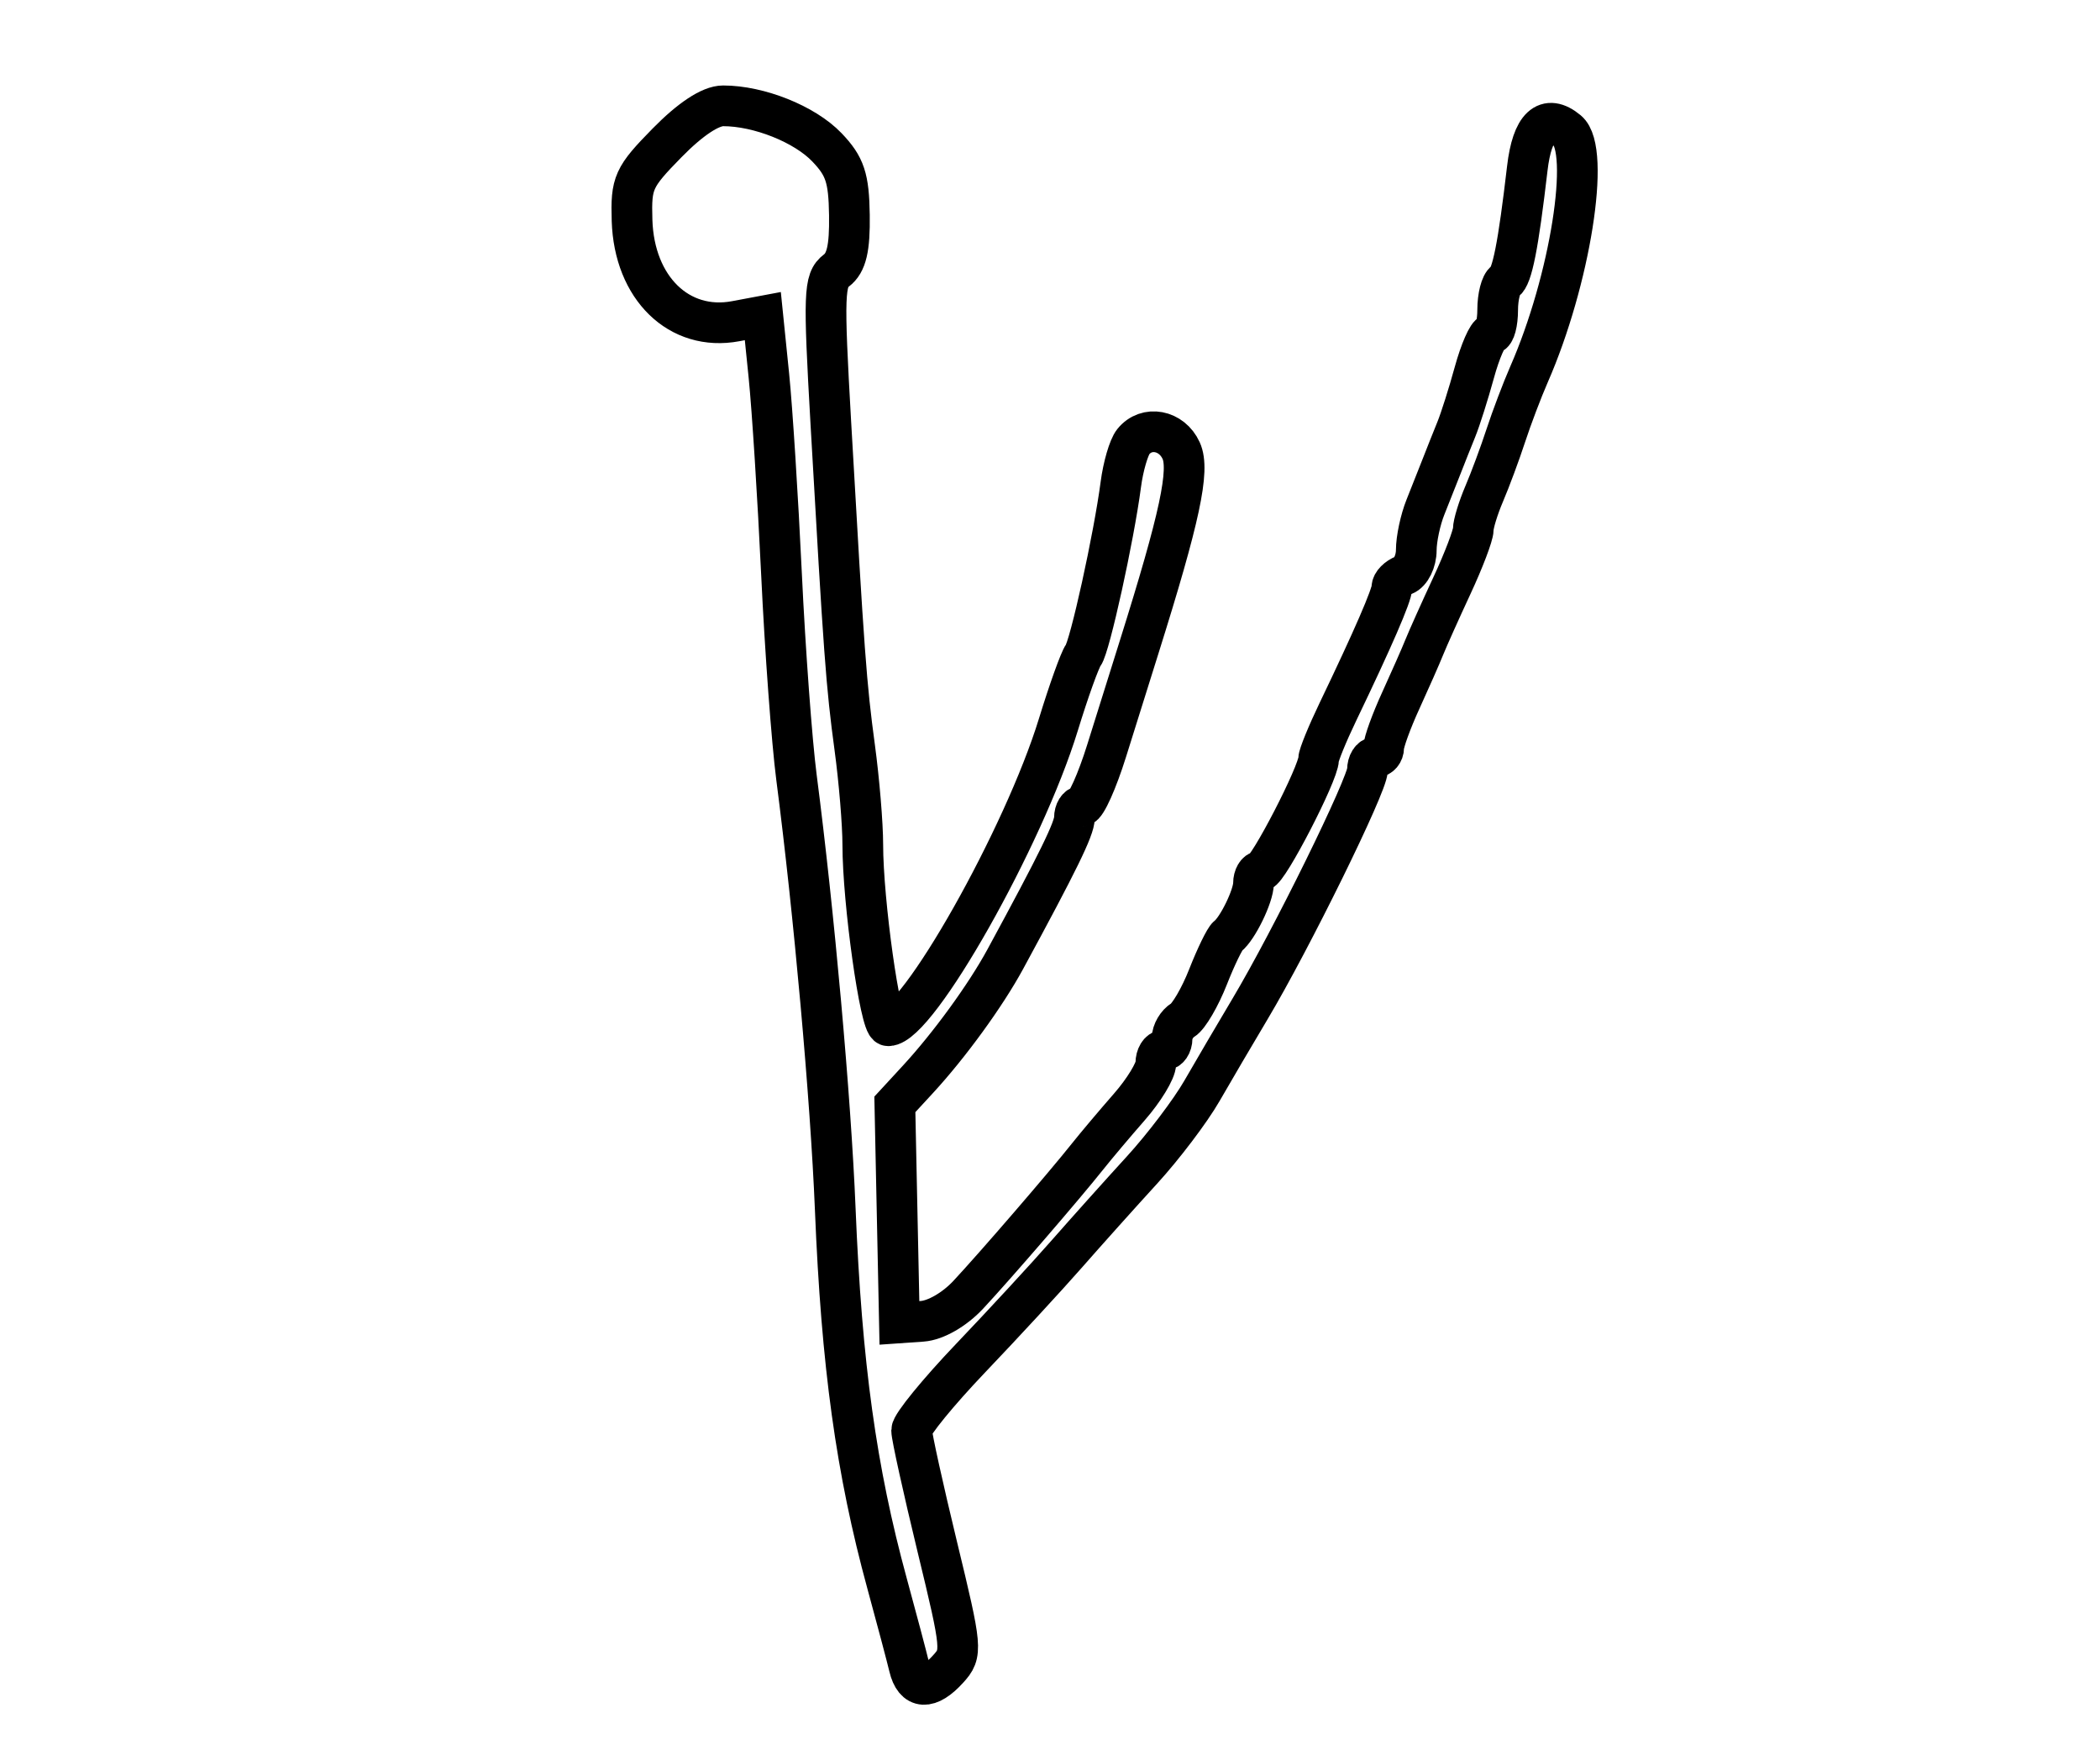<?xml version="1.0" encoding="utf-8" ?>
<svg xmlns="http://www.w3.org/2000/svg" xmlns:ev="http://www.w3.org/2001/xml-events" xmlns:xlink="http://www.w3.org/1999/xlink" baseProfile="full" height="215" version="1.1" width="258">
  <defs/>
  <path d="M 111.699,204.75 C 111.405,203.512 110.181,198.9 108.979,194.5 C 105.187,180.619 103.395,167.666 102.615,148.5 C 102.064,134.983 100.008,112.087 97.854,95.5 C 97.282,91.1 96.454,79.85 96.013,70.5 C 95.571,61.15 94.875,50.199 94.465,46.165 L 93.719,38.83 L 90.387,39.455 C 83.436,40.759 77.906,35.381 77.652,27.071 C 77.511,22.435 77.809,21.774 81.958,17.545 C 84.821,14.626 87.284,13 88.842,13 C 93.244,13 98.859,15.243 101.588,18.092 C 103.812,20.413 104.289,21.85 104.355,26.429 C 104.414,30.505 103.993,32.296 102.757,33.231 C 101.229,34.386 101.168,36.073 102.076,52 C 103.698,80.469 103.969,84.145 105.009,91.822 C 105.554,95.85 106,101.219 106,103.755 C 106,110.723 108.145,126 109.123,126 C 112.712,126 125.778,102.878 130.032,89 C 131.297,84.875 132.669,81.049 133.083,80.498 C 133.898,79.41 136.857,65.958 137.702,59.5 C 137.99,57.3 138.679,54.938 139.235,54.25 C 140.865,52.232 143.957,52.812 145.115,55.353 C 146.202,57.74 144.963,63.532 139.946,79.5 C 138.91,82.8 137.111,88.537 135.949,92.25 C 134.787,95.963 133.424,99 132.918,99 C 132.413,99 132,99.662 132,100.47 C 132,101.782 130.012,105.842 123.5,117.834 C 121.089,122.273 116.642,128.389 112.779,132.579 L 109.94,135.658 L 110.22,149.079 L 110.5,162.5 L 113.297,162.305 C 114.949,162.19 117.262,160.86 118.946,159.058 C 122.201,155.573 130.744,145.675 133.589,142.093 C 134.64,140.769 136.963,138.015 138.75,135.972 C 140.537,133.929 142,131.525 142,130.629 C 142,129.733 142.45,129 143,129 C 143.55,129 144,128.347 144,127.55 C 144,126.752 144.595,125.74 145.321,125.3 C 146.048,124.86 147.439,122.476 148.412,120.003 C 149.385,117.53 150.478,115.28 150.841,115.003 C 152.035,114.092 154,110.056 154,108.514 C 154,107.681 154.403,107 154.895,107 C 155.777,107 162,94.957 162,93.25 C 162,92.768 163.067,90.153 164.371,87.437 C 168.688,78.45 171,73.122 171,72.162 C 171,71.641 171.675,70.955 172.5,70.638 C 173.325,70.322 174,68.945 174,67.578 C 174,66.212 174.506,63.835 175.125,62.297 C 175.743,60.759 176.643,58.487 177.125,57.25 C 177.606,56.013 178.412,53.987 178.916,52.75 C 179.42,51.513 180.418,48.362 181.135,45.75 C 181.851,43.138 182.788,41 183.218,41 C 183.648,41 184,39.677 184,38.059 C 184,36.441 184.402,34.869 184.894,34.565 C 185.774,34.022 186.528,30.207 187.64,20.68 C 188.241,15.53 189.982,13.91 192.59,16.075 C 195.45,18.448 192.914,34.433 187.842,46.006 C 186.997,47.935 185.718,51.31 184.999,53.506 C 184.28,55.703 183.087,58.918 182.346,60.651 C 181.606,62.384 181,64.364 181,65.051 C 181,65.739 179.828,68.821 178.395,71.9 C 176.963,74.98 175.428,78.4 174.985,79.5 C 174.542,80.6 173.24,83.555 172.09,86.066 C 170.941,88.577 170,91.164 170,91.816 C 170,92.467 169.55,93 169,93 C 168.45,93 168,93.718 168,94.595 C 168,96.398 158.626,115.467 153.582,123.925 C 151.753,126.991 149.092,131.525 147.668,134 C 146.244,136.475 142.924,140.857 140.29,143.738 C 137.655,146.618 133.475,151.282 131,154.102 C 128.525,156.922 123.237,162.648 119.25,166.826 C 115.263,171.004 112,175.001 112,175.709 C 112,176.418 113.418,182.85 115.151,190.003 C 118.2,202.584 118.244,203.073 116.496,205.004 C 114.124,207.626 112.36,207.532 111.699,204.75" fill="none" stroke="black" stroke-width="5"/>
</svg>
